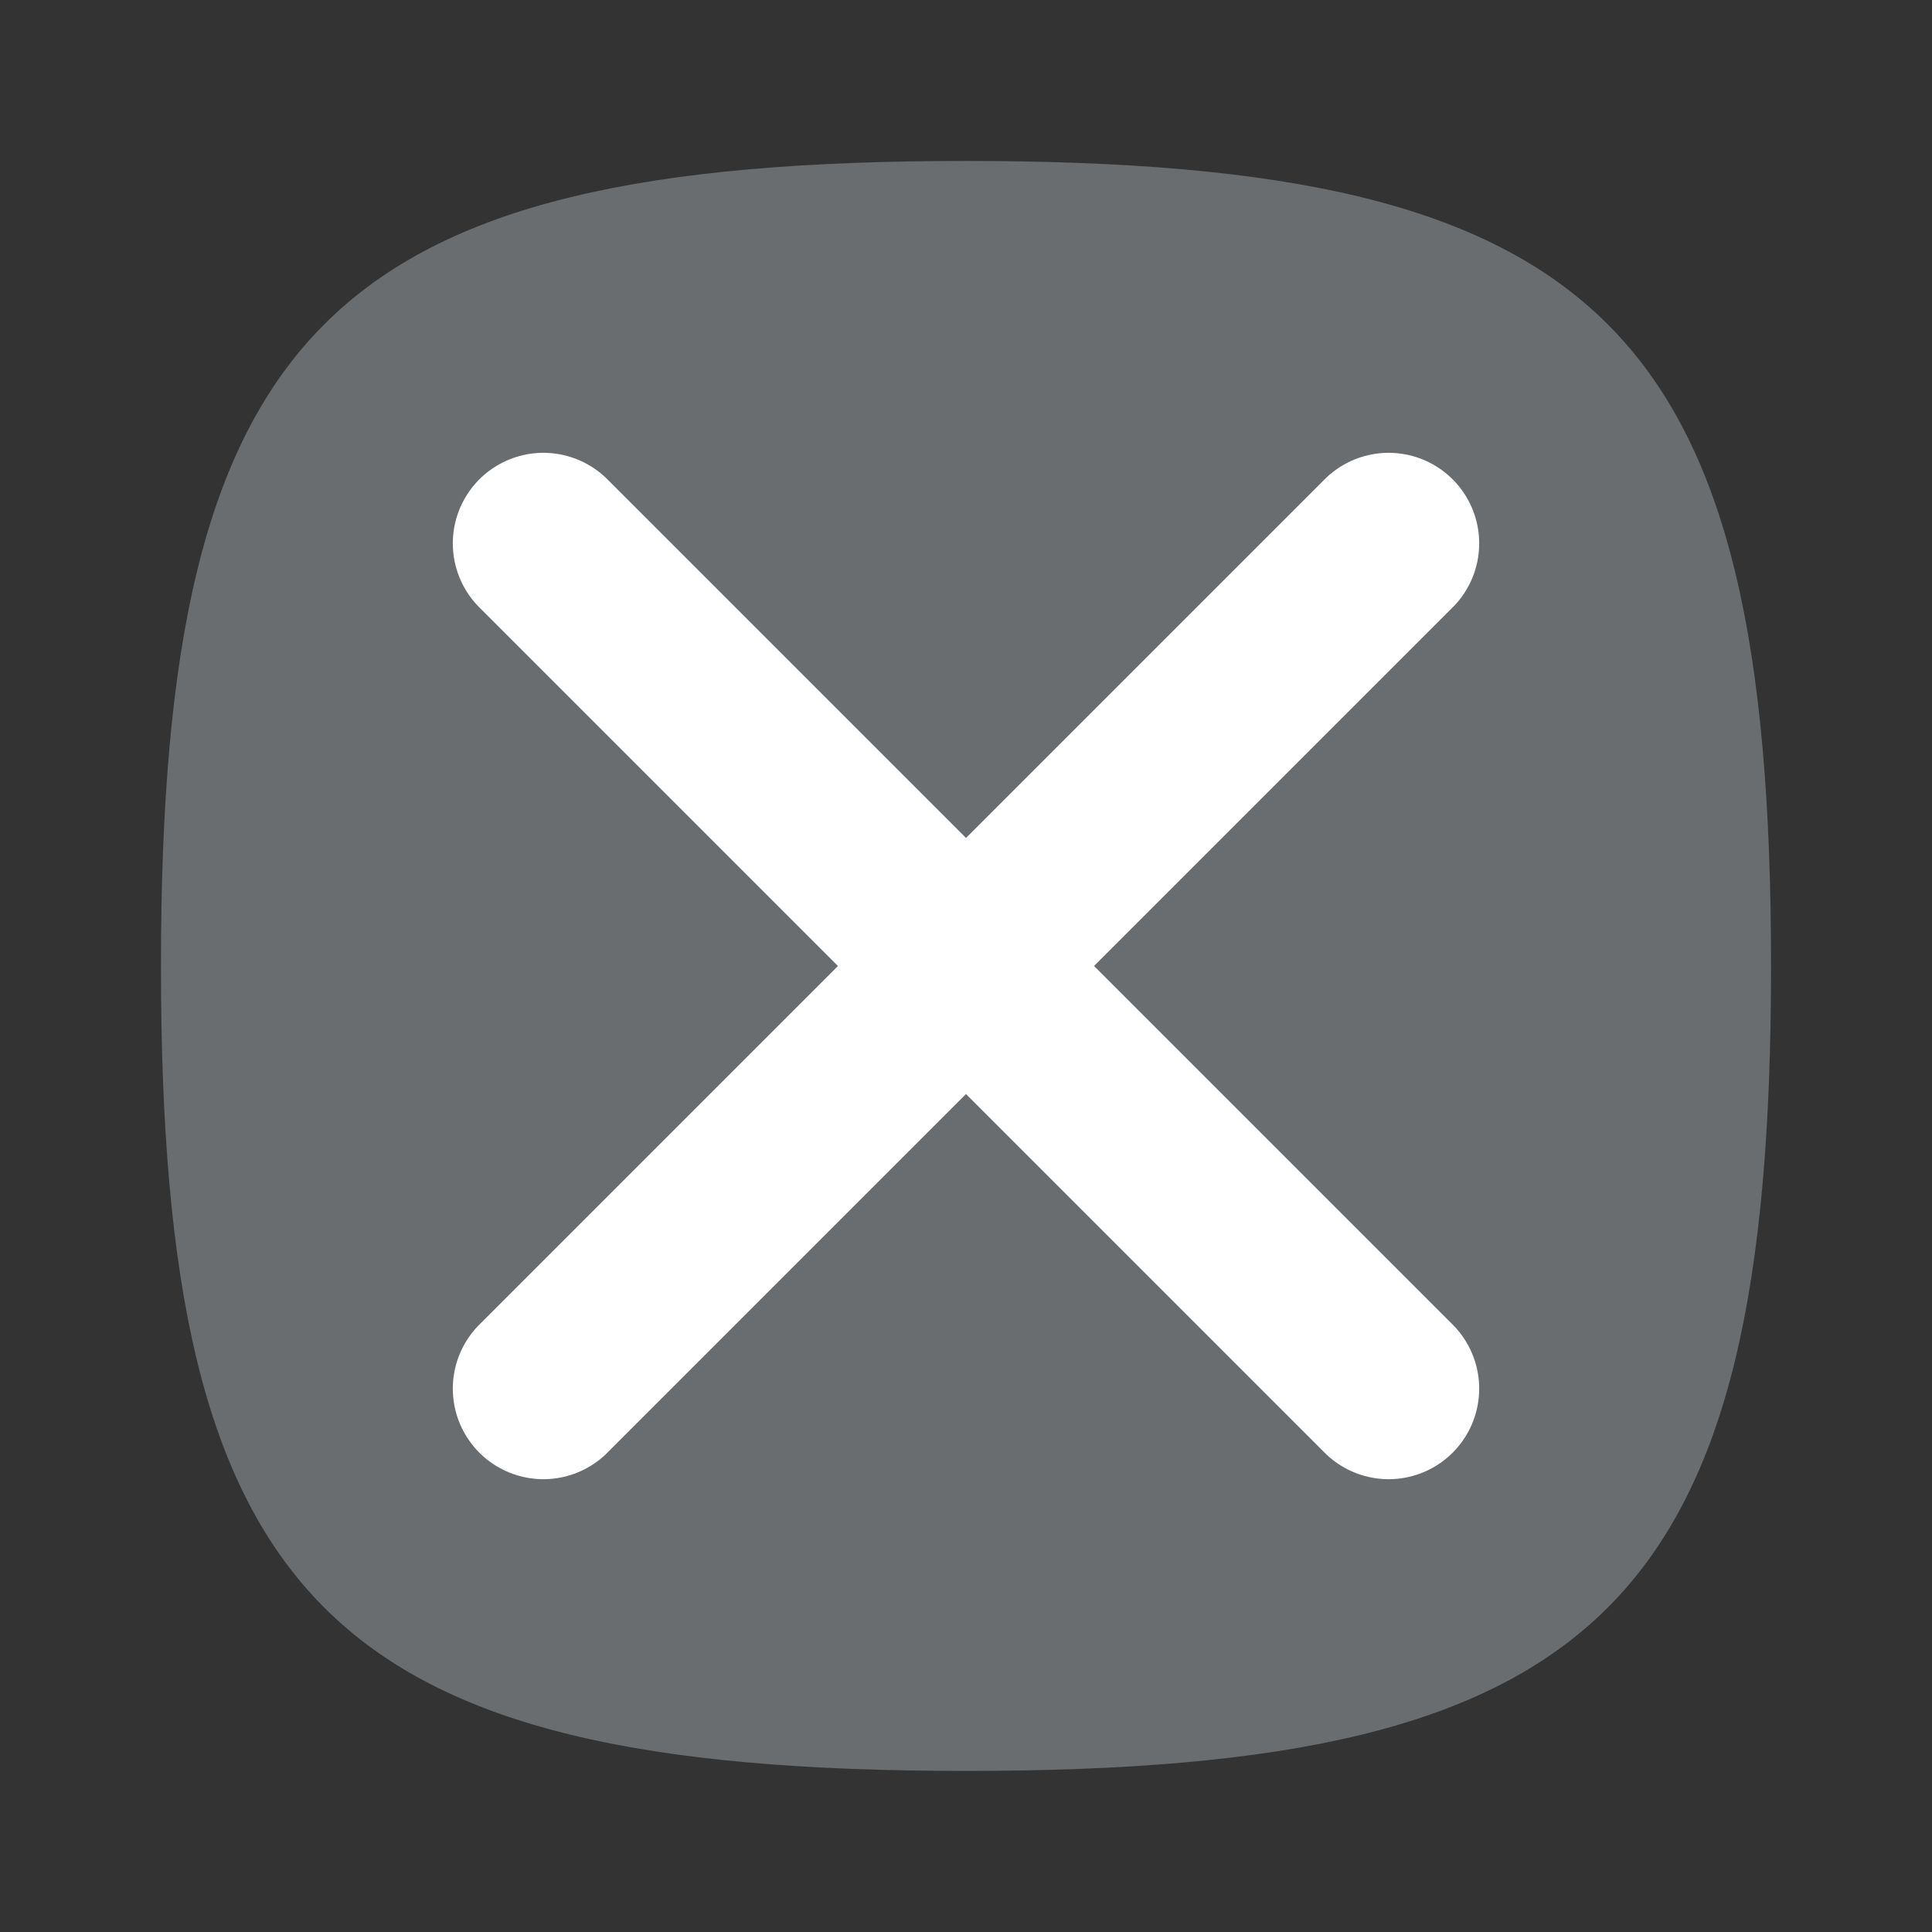 <svg width="16" height="16" viewBox="0 0 16 16" fill="none" xmlns="http://www.w3.org/2000/svg">
<rect x="0" y="0" width="16" height="16" fill="#333333" stroke="none"/>
<path d="M8 14.666C13.282 14.666 14.667 13.282 14.667 8C14.667 2.718 13.282 1.333 8 1.333C2.718 1.333 1.333 2.718 1.333 8C1.333 13.282 2.718 14.666 8 14.666Z" fill="#696D70"/>
<path d="M4.5 4.5L11.5 11.5M11.5 4.5L4.5 11.5" stroke="white" stroke-width="1.5" stroke-linecap="round"/>
</svg>

